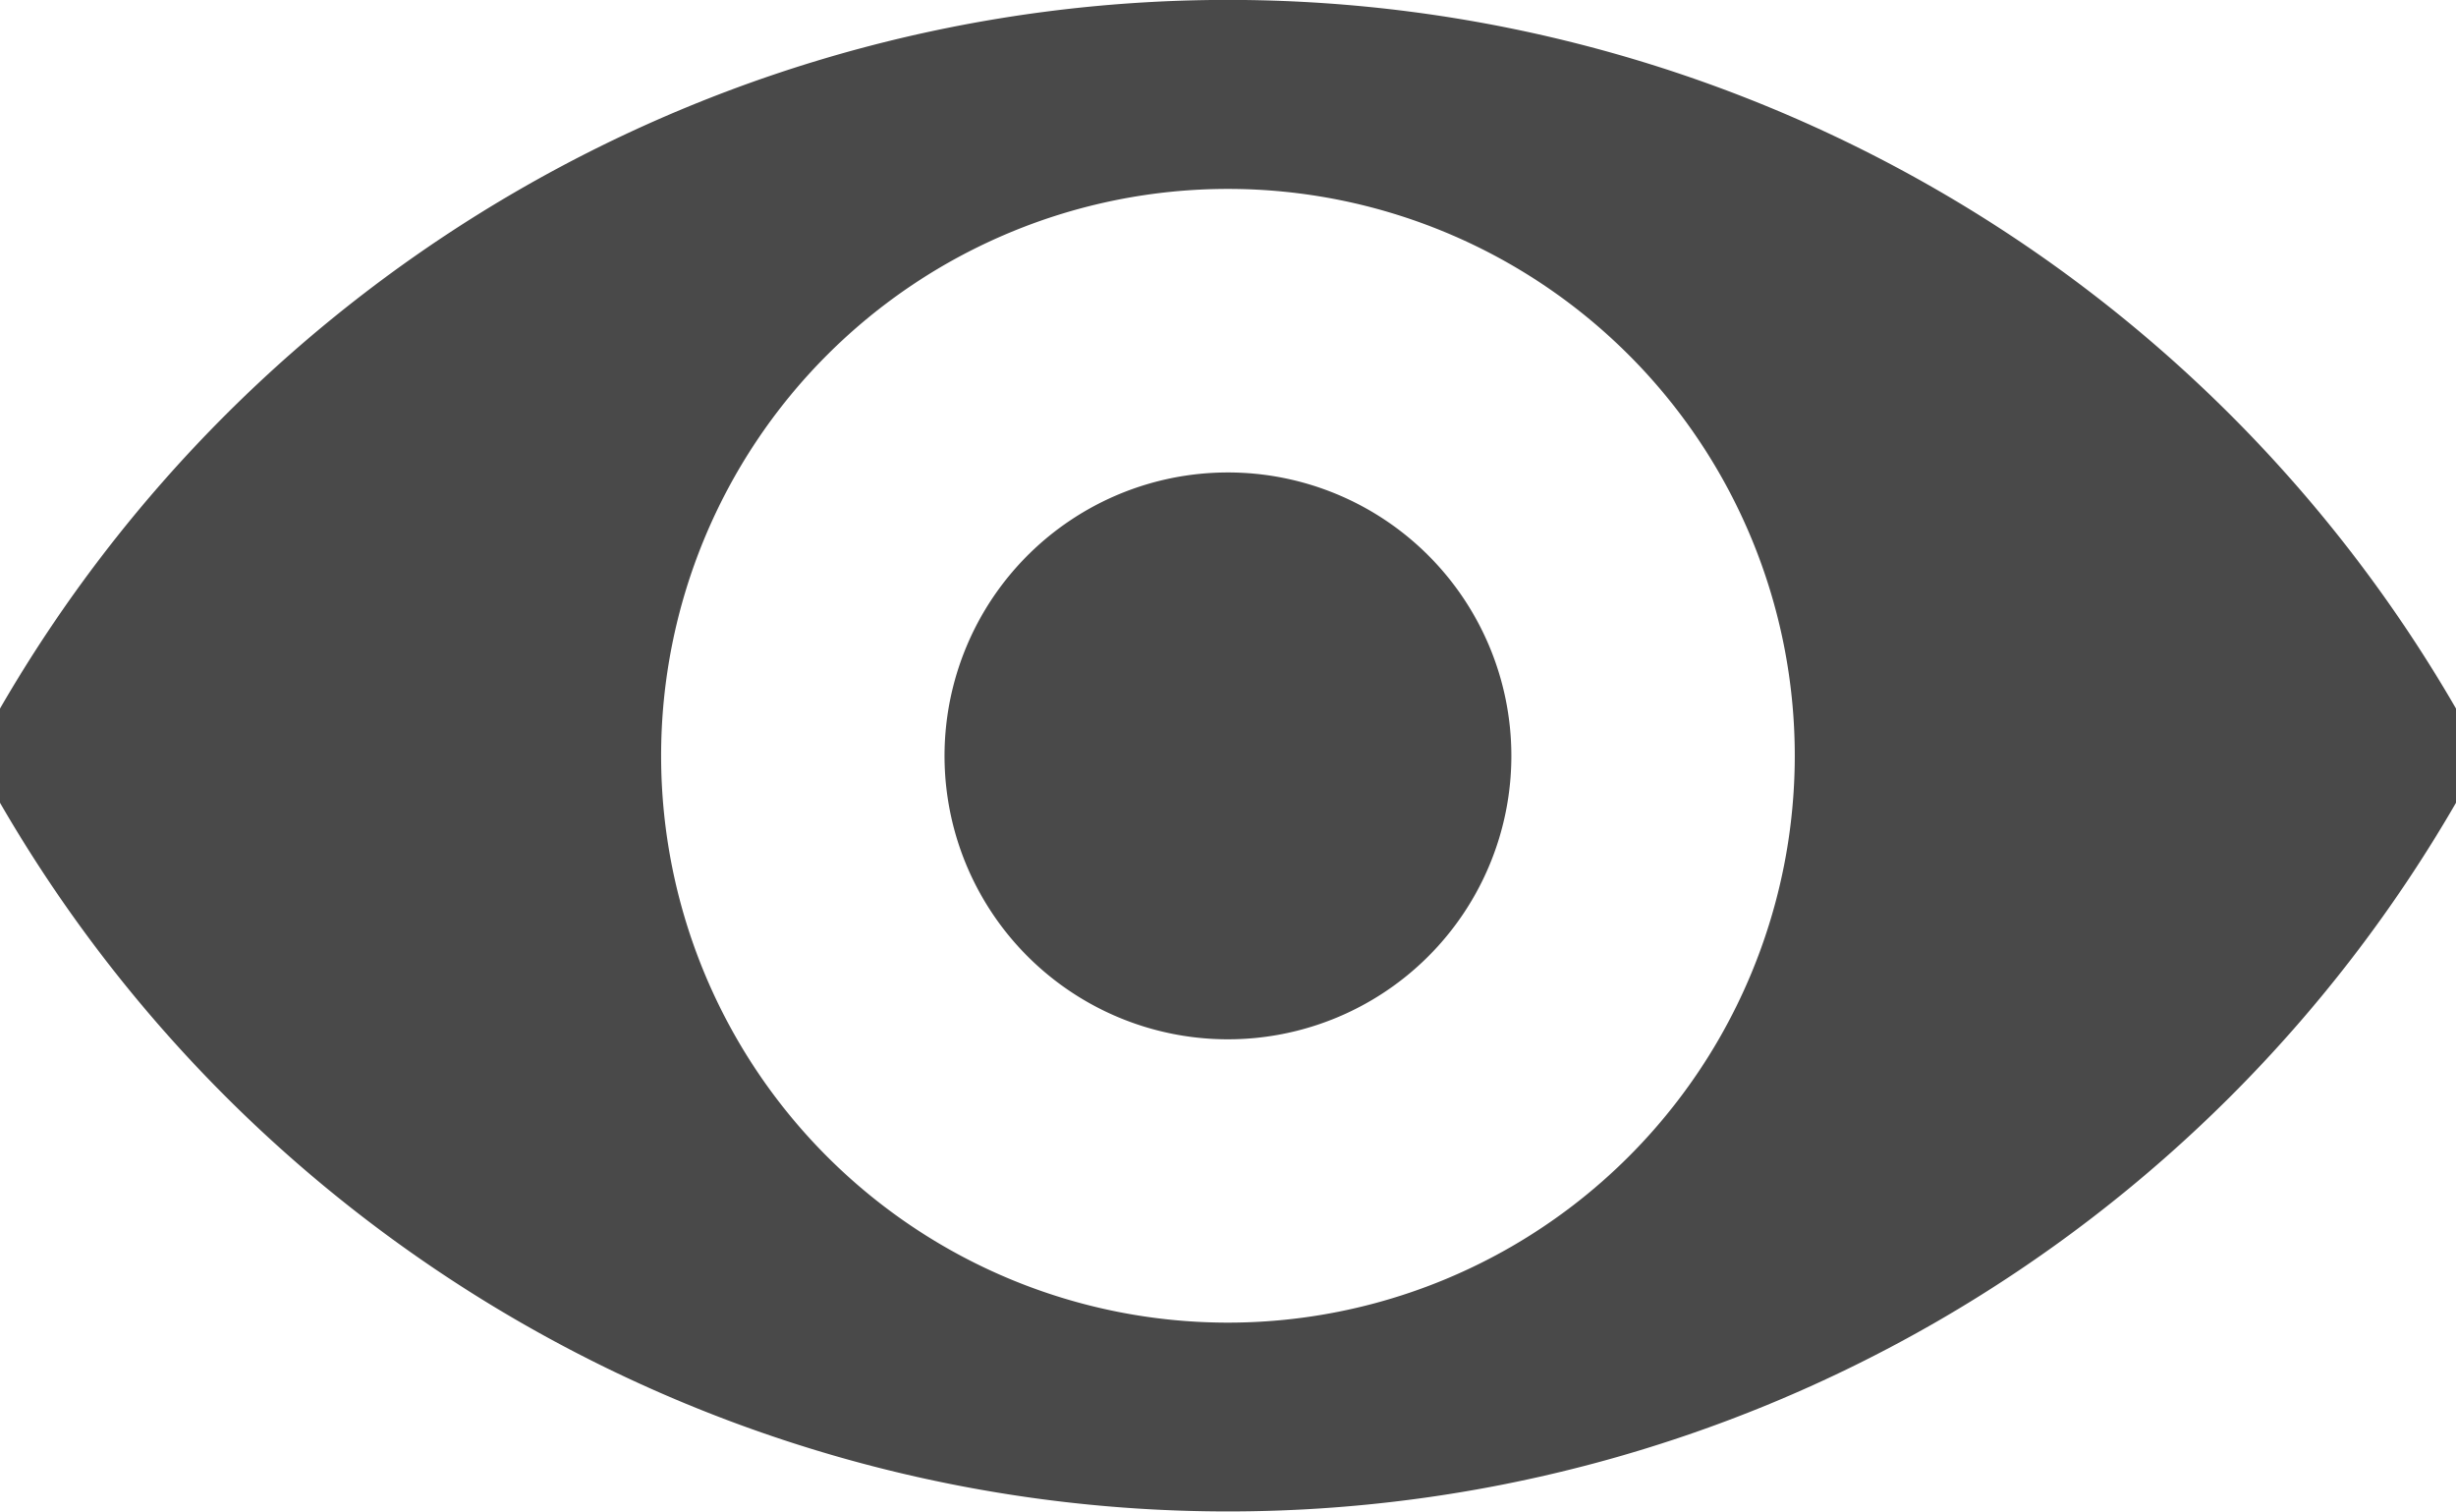 <svg id="Group_1068" data-name="Group 1068" xmlns="http://www.w3.org/2000/svg" width="23.259" height="14.314" viewBox="0 0 23.259 14.314">
  <path id="Path_88" data-name="Path 88" d="M302.991,921.327v.892a13.432,13.432,0,0,0,23.259,0v-.892A13.432,13.432,0,0,0,302.991,921.327Zm11.63,5.815a5.368,5.368,0,1,1,5.367-5.371A5.369,5.369,0,0,1,314.621,927.142Z" transform="translate(-302.991 -914.617)" fill="#494949"/>
  <path id="Path_89" data-name="Path 89" d="M318.815,922.527a2.684,2.684,0,1,1-2.684-2.681A2.684,2.684,0,0,1,318.815,922.527Z" transform="translate(-304.502 -915.372)" fill="#494949"/>
</svg>
